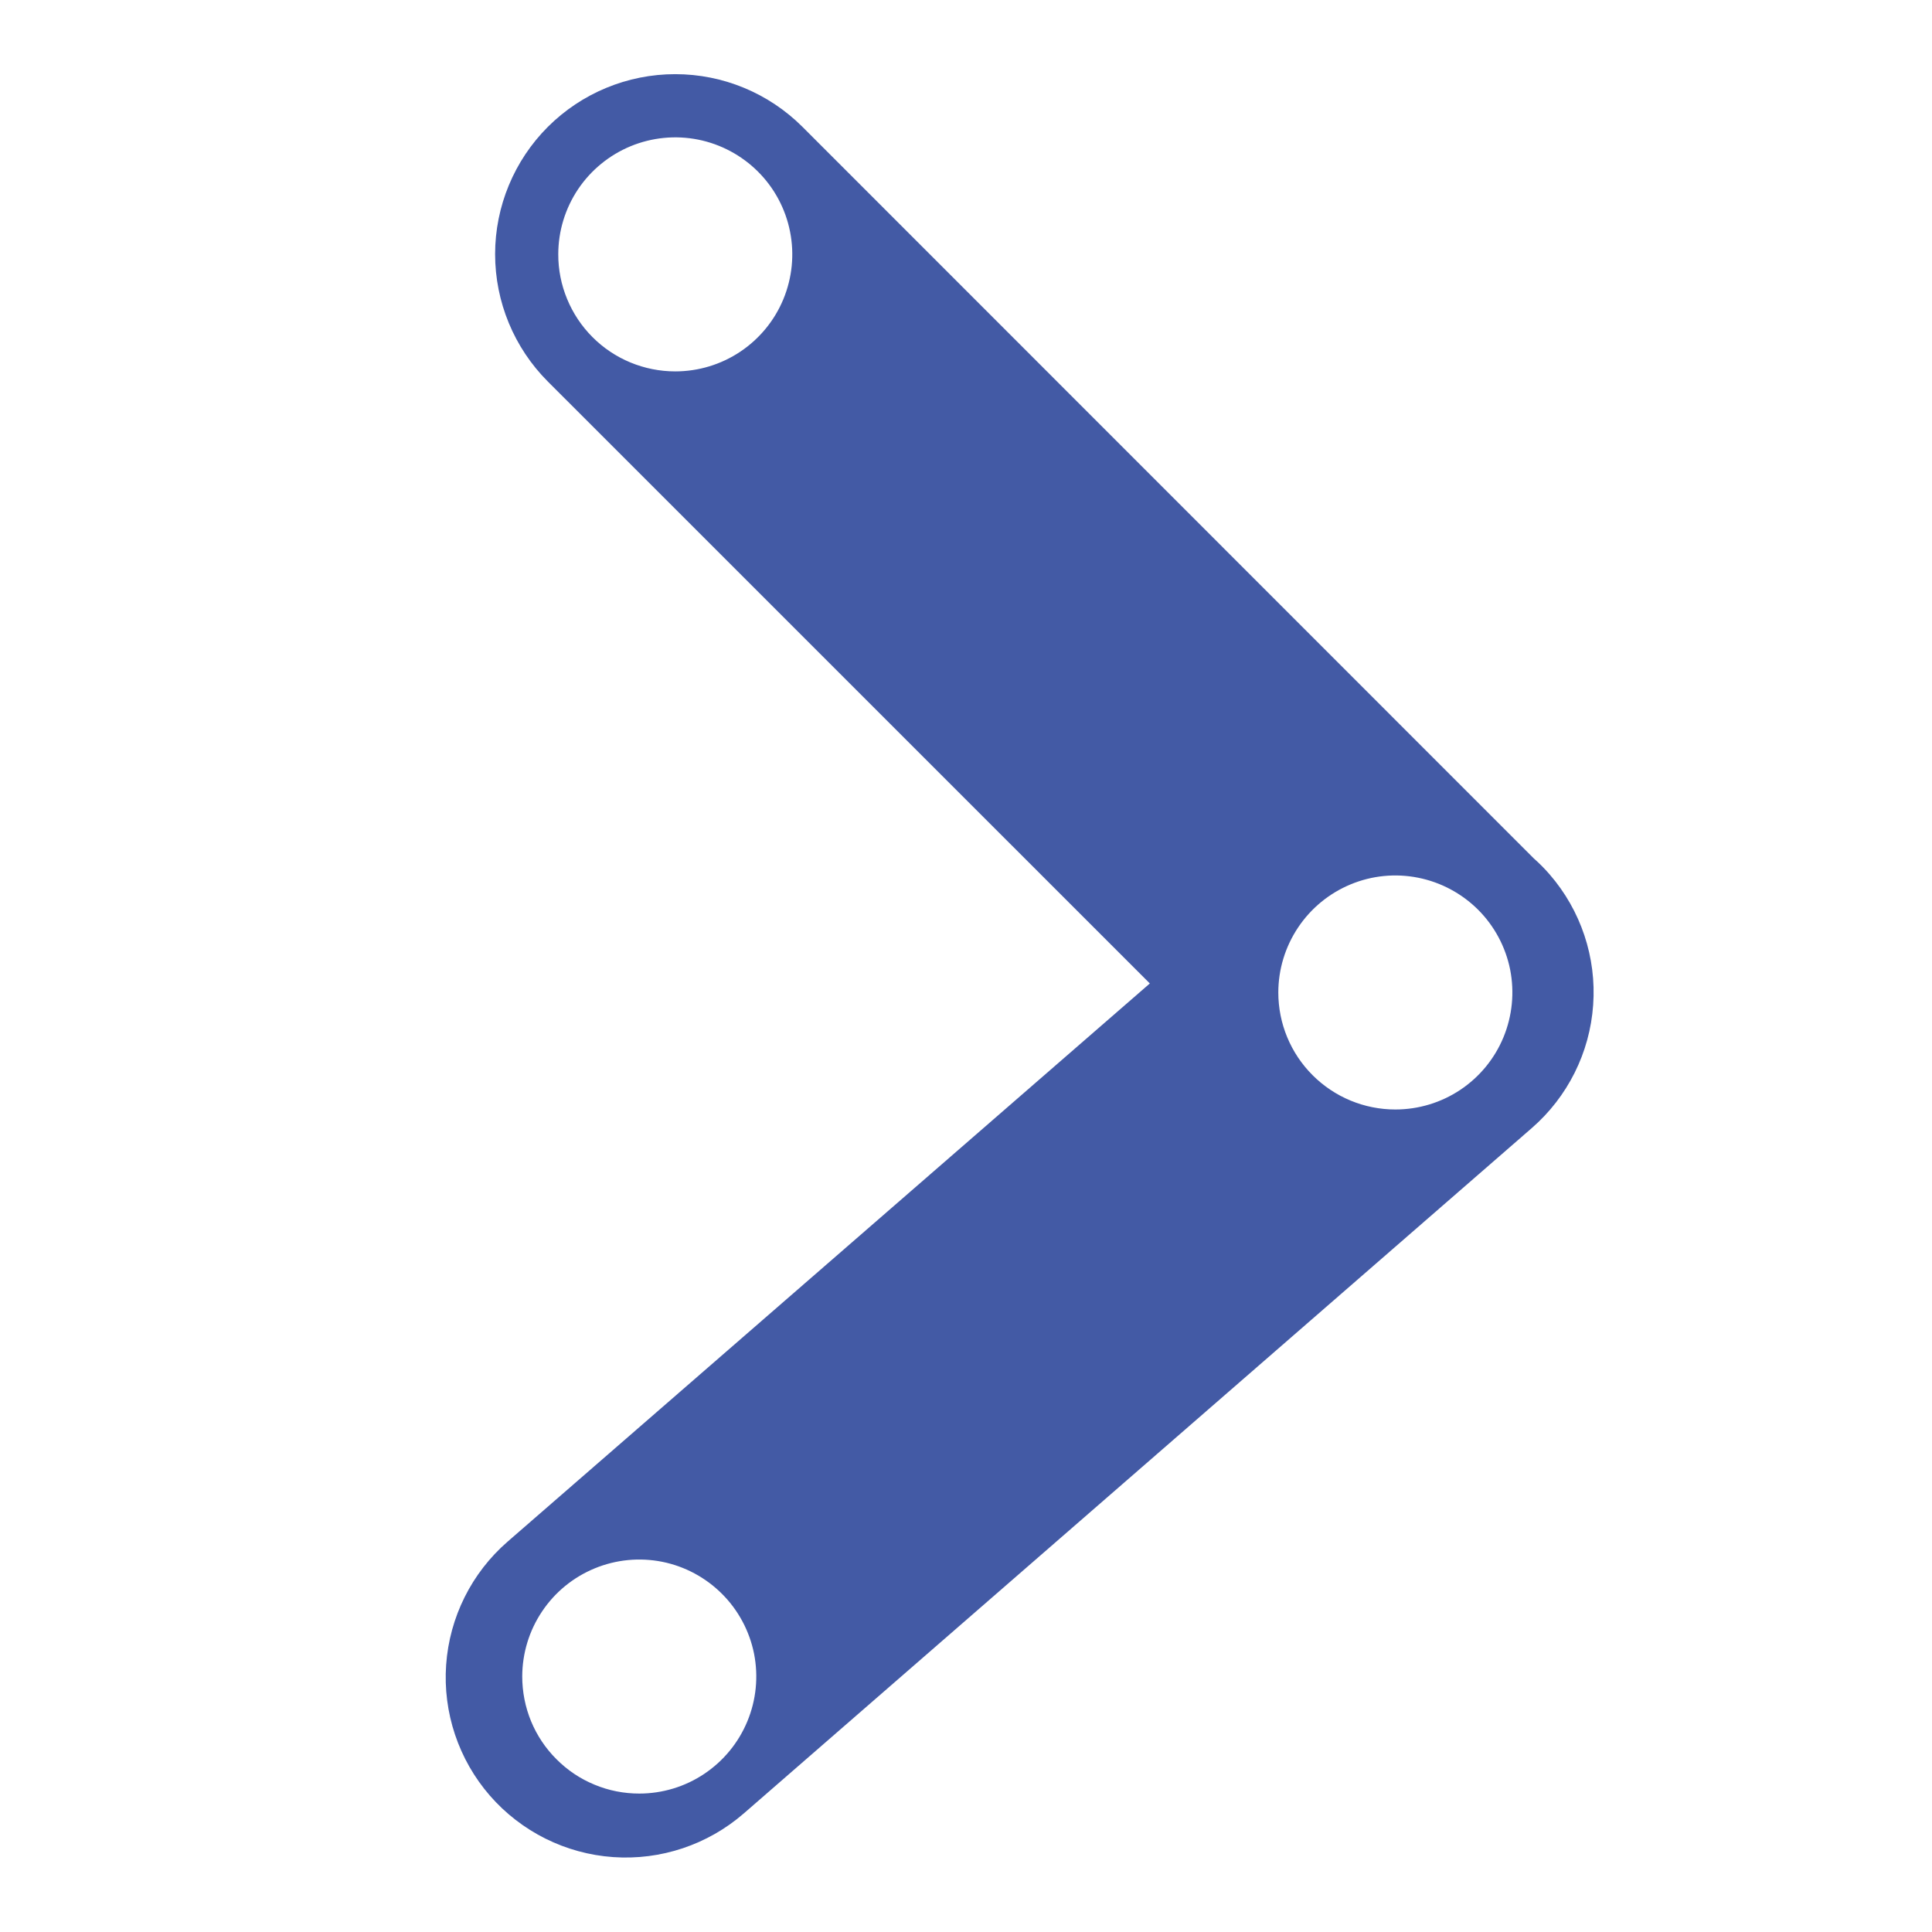 <svg xmlns="http://www.w3.org/2000/svg" class="h-4 w-4 text-moon" width="16" height="16" viewBox="0 0 26 26" fill="none">
    <path fill-rule="evenodd" clip-rule="evenodd" d="M8.603 24.137C8.914 24.137 9.219 24.045 9.477 23.872C9.736 23.699 9.938 23.453 10.057 23.166C10.177 22.878 10.208 22.562 10.148 22.256C10.087 21.951 9.937 21.67 9.717 21.45C9.497 21.23 9.217 21.079 8.912 21.018C8.606 20.957 8.29 20.988 8.002 21.107C7.714 21.226 7.468 21.427 7.295 21.686C7.121 21.945 7.029 22.249 7.028 22.56C7.028 22.767 7.068 22.972 7.147 23.164C7.226 23.355 7.342 23.529 7.489 23.675C7.635 23.822 7.808 23.938 8 24.017C8.191 24.097 8.396 24.137 8.603 24.137ZM9.087 4.998C9.399 4.998 9.703 4.906 9.962 4.733C10.221 4.56 10.423 4.314 10.542 4.027C10.661 3.739 10.693 3.423 10.632 3.117C10.572 2.812 10.422 2.531 10.202 2.311C9.982 2.091 9.701 1.94 9.396 1.879C9.091 1.818 8.774 1.849 8.486 1.968C8.199 2.087 7.953 2.288 7.779 2.547C7.606 2.806 7.513 3.11 7.513 3.421C7.512 3.628 7.553 3.833 7.632 4.024C7.711 4.216 7.827 4.39 7.973 4.536C8.119 4.683 8.293 4.799 8.484 4.878C8.675 4.957 8.88 4.998 9.087 4.998ZM18.778 14.931C19.09 14.931 19.394 14.839 19.653 14.666C19.912 14.493 20.114 14.247 20.233 13.959C20.352 13.671 20.383 13.355 20.323 13.049C20.262 12.744 20.112 12.463 19.892 12.243C19.671 12.023 19.391 11.873 19.085 11.812C18.78 11.751 18.463 11.782 18.175 11.902C17.888 12.021 17.642 12.223 17.469 12.482C17.296 12.741 17.203 13.045 17.203 13.357C17.203 13.774 17.369 14.175 17.665 14.47C17.96 14.765 18.36 14.931 18.778 14.931ZM20.641 11.552C20.717 11.619 20.788 11.691 20.854 11.767C21.275 12.252 21.486 12.885 21.44 13.525C21.395 14.166 21.097 14.762 20.612 15.183L10.01 24.404C9.525 24.825 8.893 25.037 8.252 24.992C7.611 24.947 7.014 24.649 6.592 24.164C6.171 23.679 5.959 23.046 6.004 22.405C6.049 21.764 6.347 21.167 6.832 20.746L15.474 13.235L7.372 5.134C6.918 4.679 6.663 4.063 6.663 3.42C6.663 2.778 6.919 2.161 7.373 1.707C7.828 1.253 8.444 0.998 9.087 0.998C9.73 0.998 10.346 1.254 10.8 1.708L20.641 11.552Z" fill="#435AA5"></path>
</svg>
